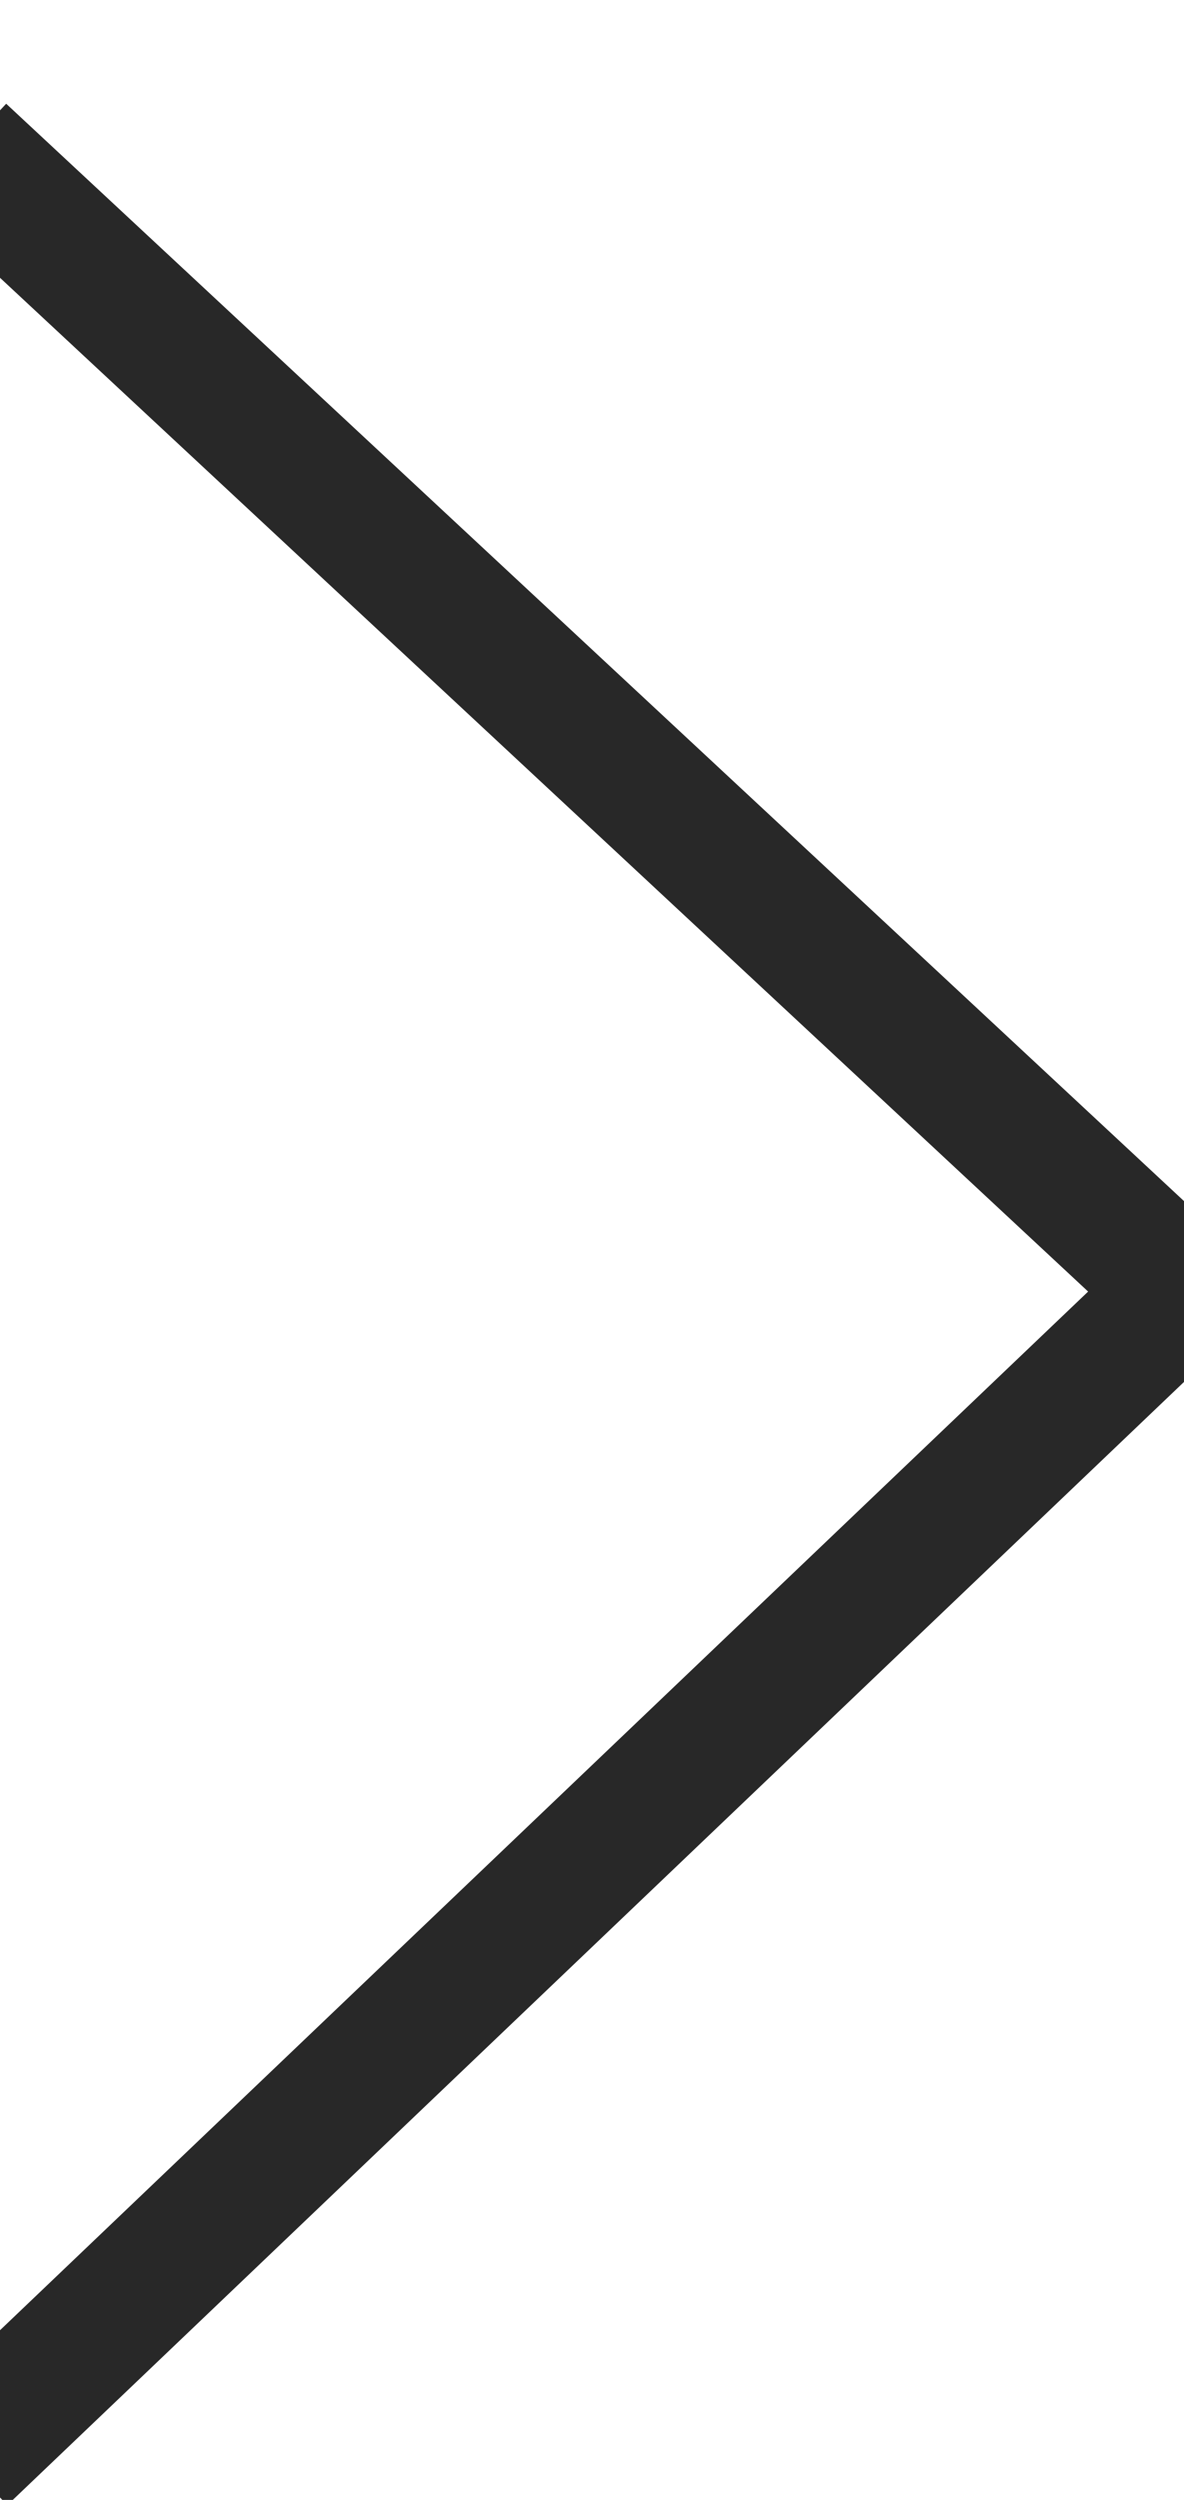 <?xml version="1.0" encoding="UTF-8"?>
<svg width="9px" height="19px" viewBox="0 0 9 19" version="1.1" xmlns="http://www.w3.org/2000/svg" xmlns:xlink="http://www.w3.org/1999/xlink">
    <!-- Generator: Sketch 51.2 (57519) - http://www.bohemiancoding.com/sketch -->
    <title>Icon: / Small - Arrow </title>
    <desc>Created with Sketch.</desc>
    <defs></defs>
    <g id="Welcome" stroke="none" stroke-width="1" fill="none" fill-rule="evenodd" stroke-linecap="square">
        <g id="Medium-768px-Copy-101" transform="translate(-695, -355)" stroke="#282828">
            <g id="Icon:-/-Small---Arrow--Copy-4" transform="translate(699, 365) scale(-1, 1) rotate(-90) translate(-699, -365) translate(689, 360)">
                <path d="M1.667,0 C7.348,5.952 10.188,8.928 10.188,8.928 C10.188,8.928 12.961,5.952 18.505,0" id="Line-3-Copy-8" transform="translate(10.086, 4.464) scale(1, -1) translate(-10.086, -4.464) "></path>
            </g>
        </g>
    </g>
</svg>